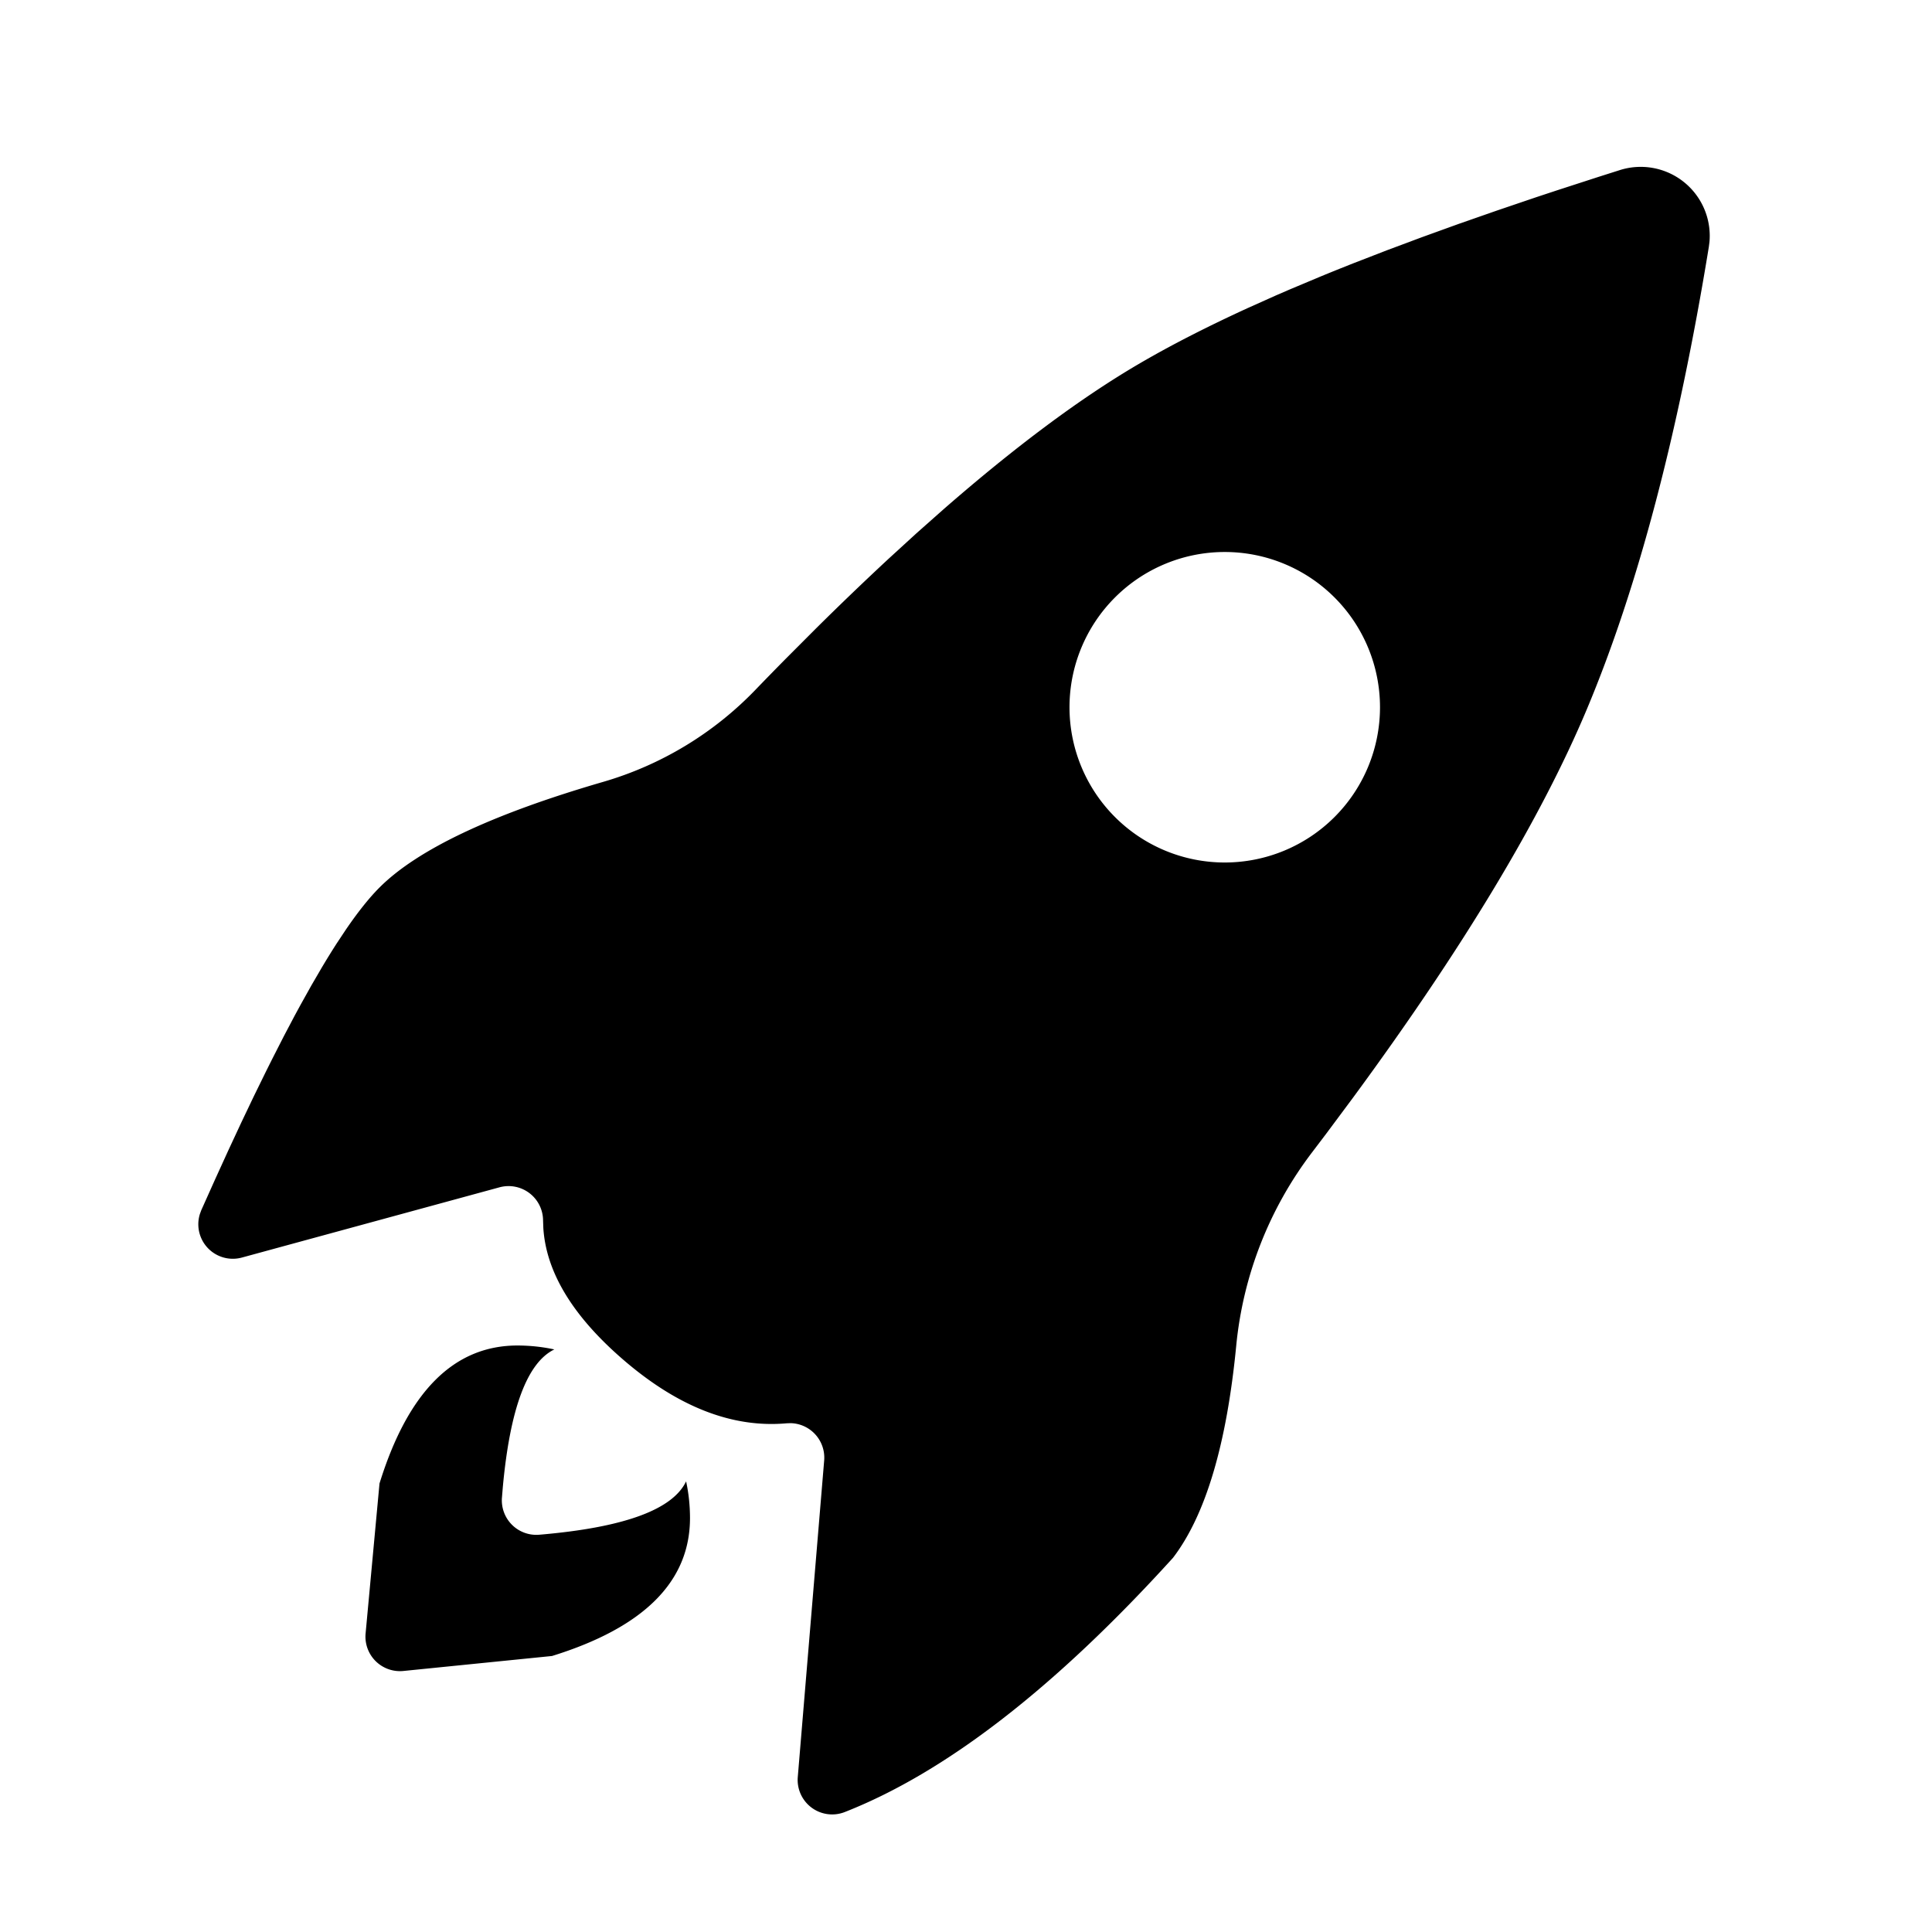 <svg xmlns="http://www.w3.org/2000/svg" width="56" height="56" viewBox="0 0 56 56"><path d="M47.88 4.863a2 2 0 0 1 1.67 2.148l-.019.148Q48.203 15.294 46 20.547q-2 4.767-6.78 11.267l-.782 1.051-.405.534a11 11 0 0 0-2.2 5.604Q35.417 43.3 34 45.154q-5.12 5.643-9.514 7.369a1 1 0 0 1-1.362-1.014l.765-9.175a1 1 0 0 0-.97-1.083l-.116.004q-2.388.215-4.803-1.9-2.127-1.862-2.251-3.755l-.008-.223a1 1 0 0 0-1.263-.962l-7.467 2.036a1 1 0 0 1-1.218-1.26l.04-.11.399-.89h0l.387-.849h0l.376-.807h0l.365-.765h0l.355-.724.173-.346.337-.661h0l.327-.62.16-.294.31-.556h0l.3-.515q.22-.37.428-.694l.272-.41q.533-.78.978-1.225 1.659-1.66 6.483-3.062a10 10 0 0 0 4.402-2.656q.45-.467.892-.914l.874-.876a90 90 0 0 1 2.102-2.018l.809-.74h0l.79-.7q3.122-2.724 5.648-4.205 1.357-.795 3.156-1.62l.821-.368.427-.185.887-.372q.454-.187.93-.375l.975-.378h0l1.017-.38h0l1.062-.384h0l1.105-.386h0l1.148-.39.59-.195 1.215-.394.623-.198a2 2 0 0 1 .924-.066ZM15 39q.551.002 1.068.114-1.18.571-1.494 3.994l-.025.303a1 1 0 0 0 1.08 1.074q3.669-.31 4.258-1.547.112.515.113 1.062 0 2.76-4 4l-4.307.434a1 1 0 0 1-1.096-1.087L11 43q1.239-4 4-4Zm20.5-23a4.5 4.5 0 1 0 0 9 4.5 4.5 0 0 0 0-9Z"/></svg>